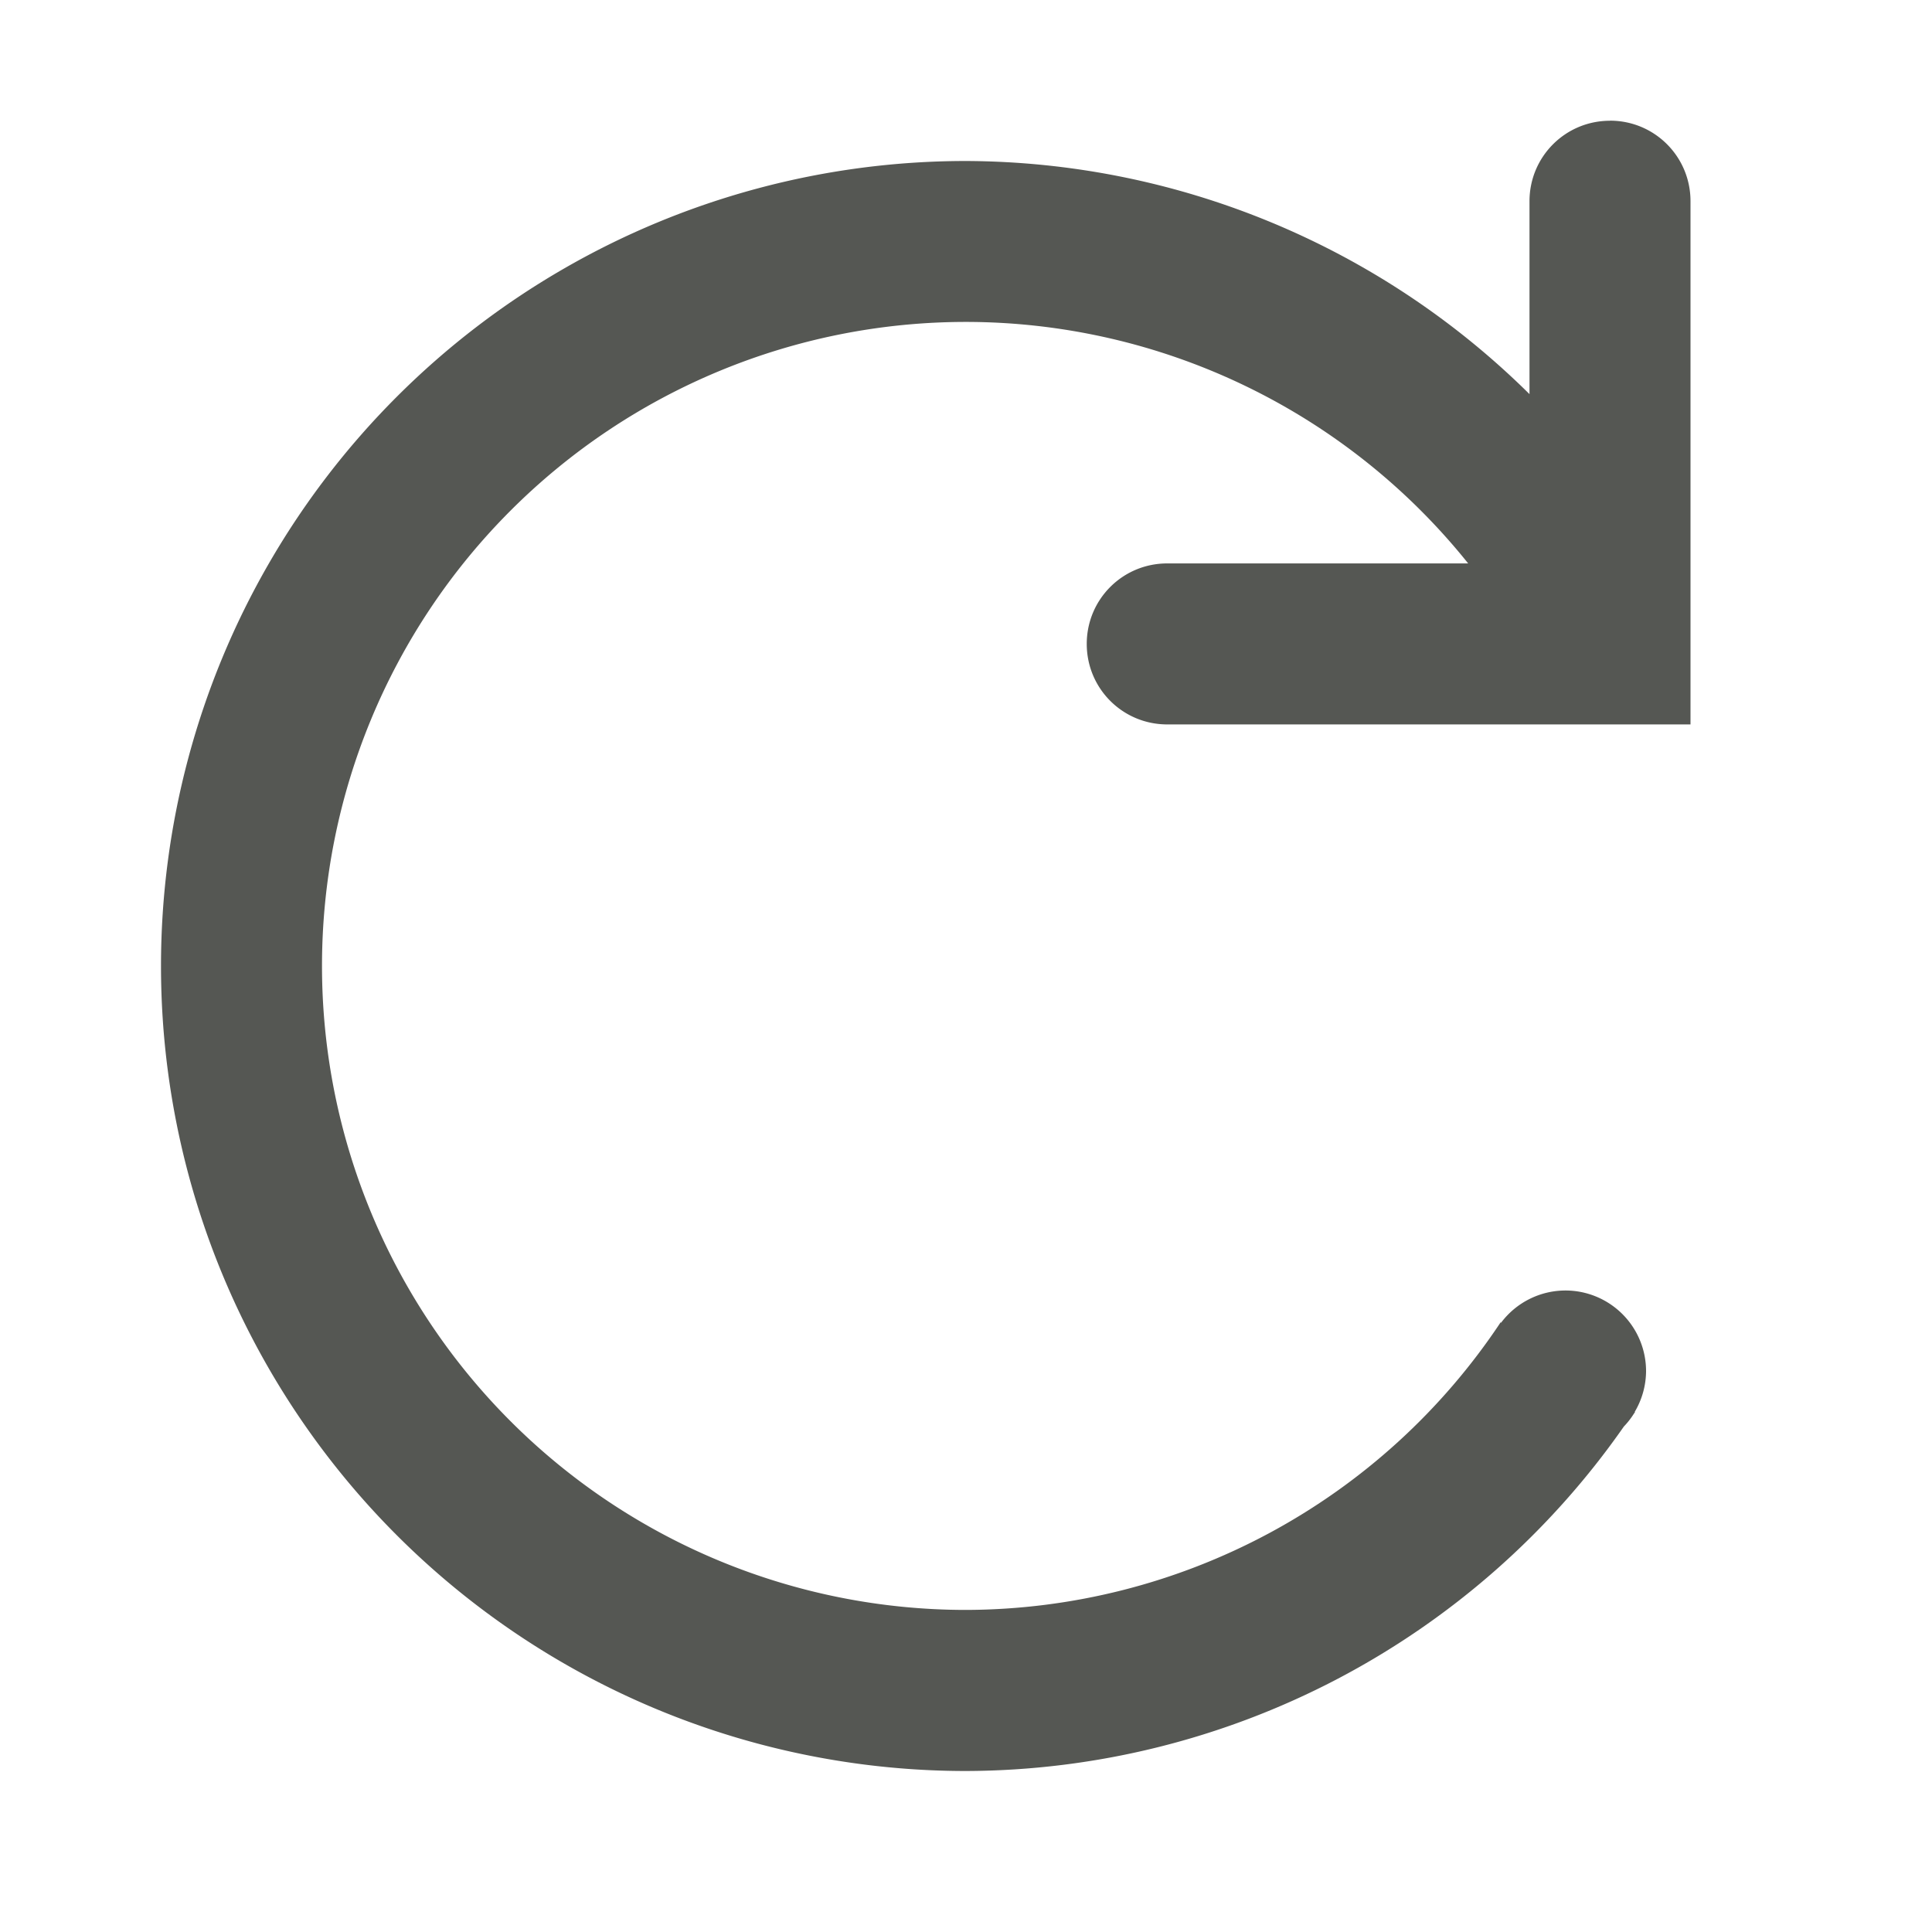 <svg viewBox="0 0 24 24" xmlns="http://www.w3.org/2000/svg"><path d="m20 1.5c-.554 0-1 .446-1 1v2.396a10 10 0 0 0 -7-2.896 10 10 0 0 0 -10 10 10 10 0 0 0 10 10 10 10 0 0 0 8.172-4.279 1.002 1.002 0 0 0 .125-.16 10 10 0 0 0 .014-.02l-.004-.002a1.002 1.002 0 0 0 .141-.504 1.002 1.002 0 0 0 -1.004-1.004 1.002 1.002 0 0 0 -.797.4l-.006-.004a8 8 0 0 1 -6.641 3.572 8 8 0 0 1 -8-8 8 8 0 0 1 8-8 8 8 0 0 1 6.238 3h-3.738c-.554 0-1 .446-1 1 0 .554.446 1 1 1h4.914 1.586v-1.354-5.146c0-.554-.446-1-1-1z" fill="#555753"/></svg>